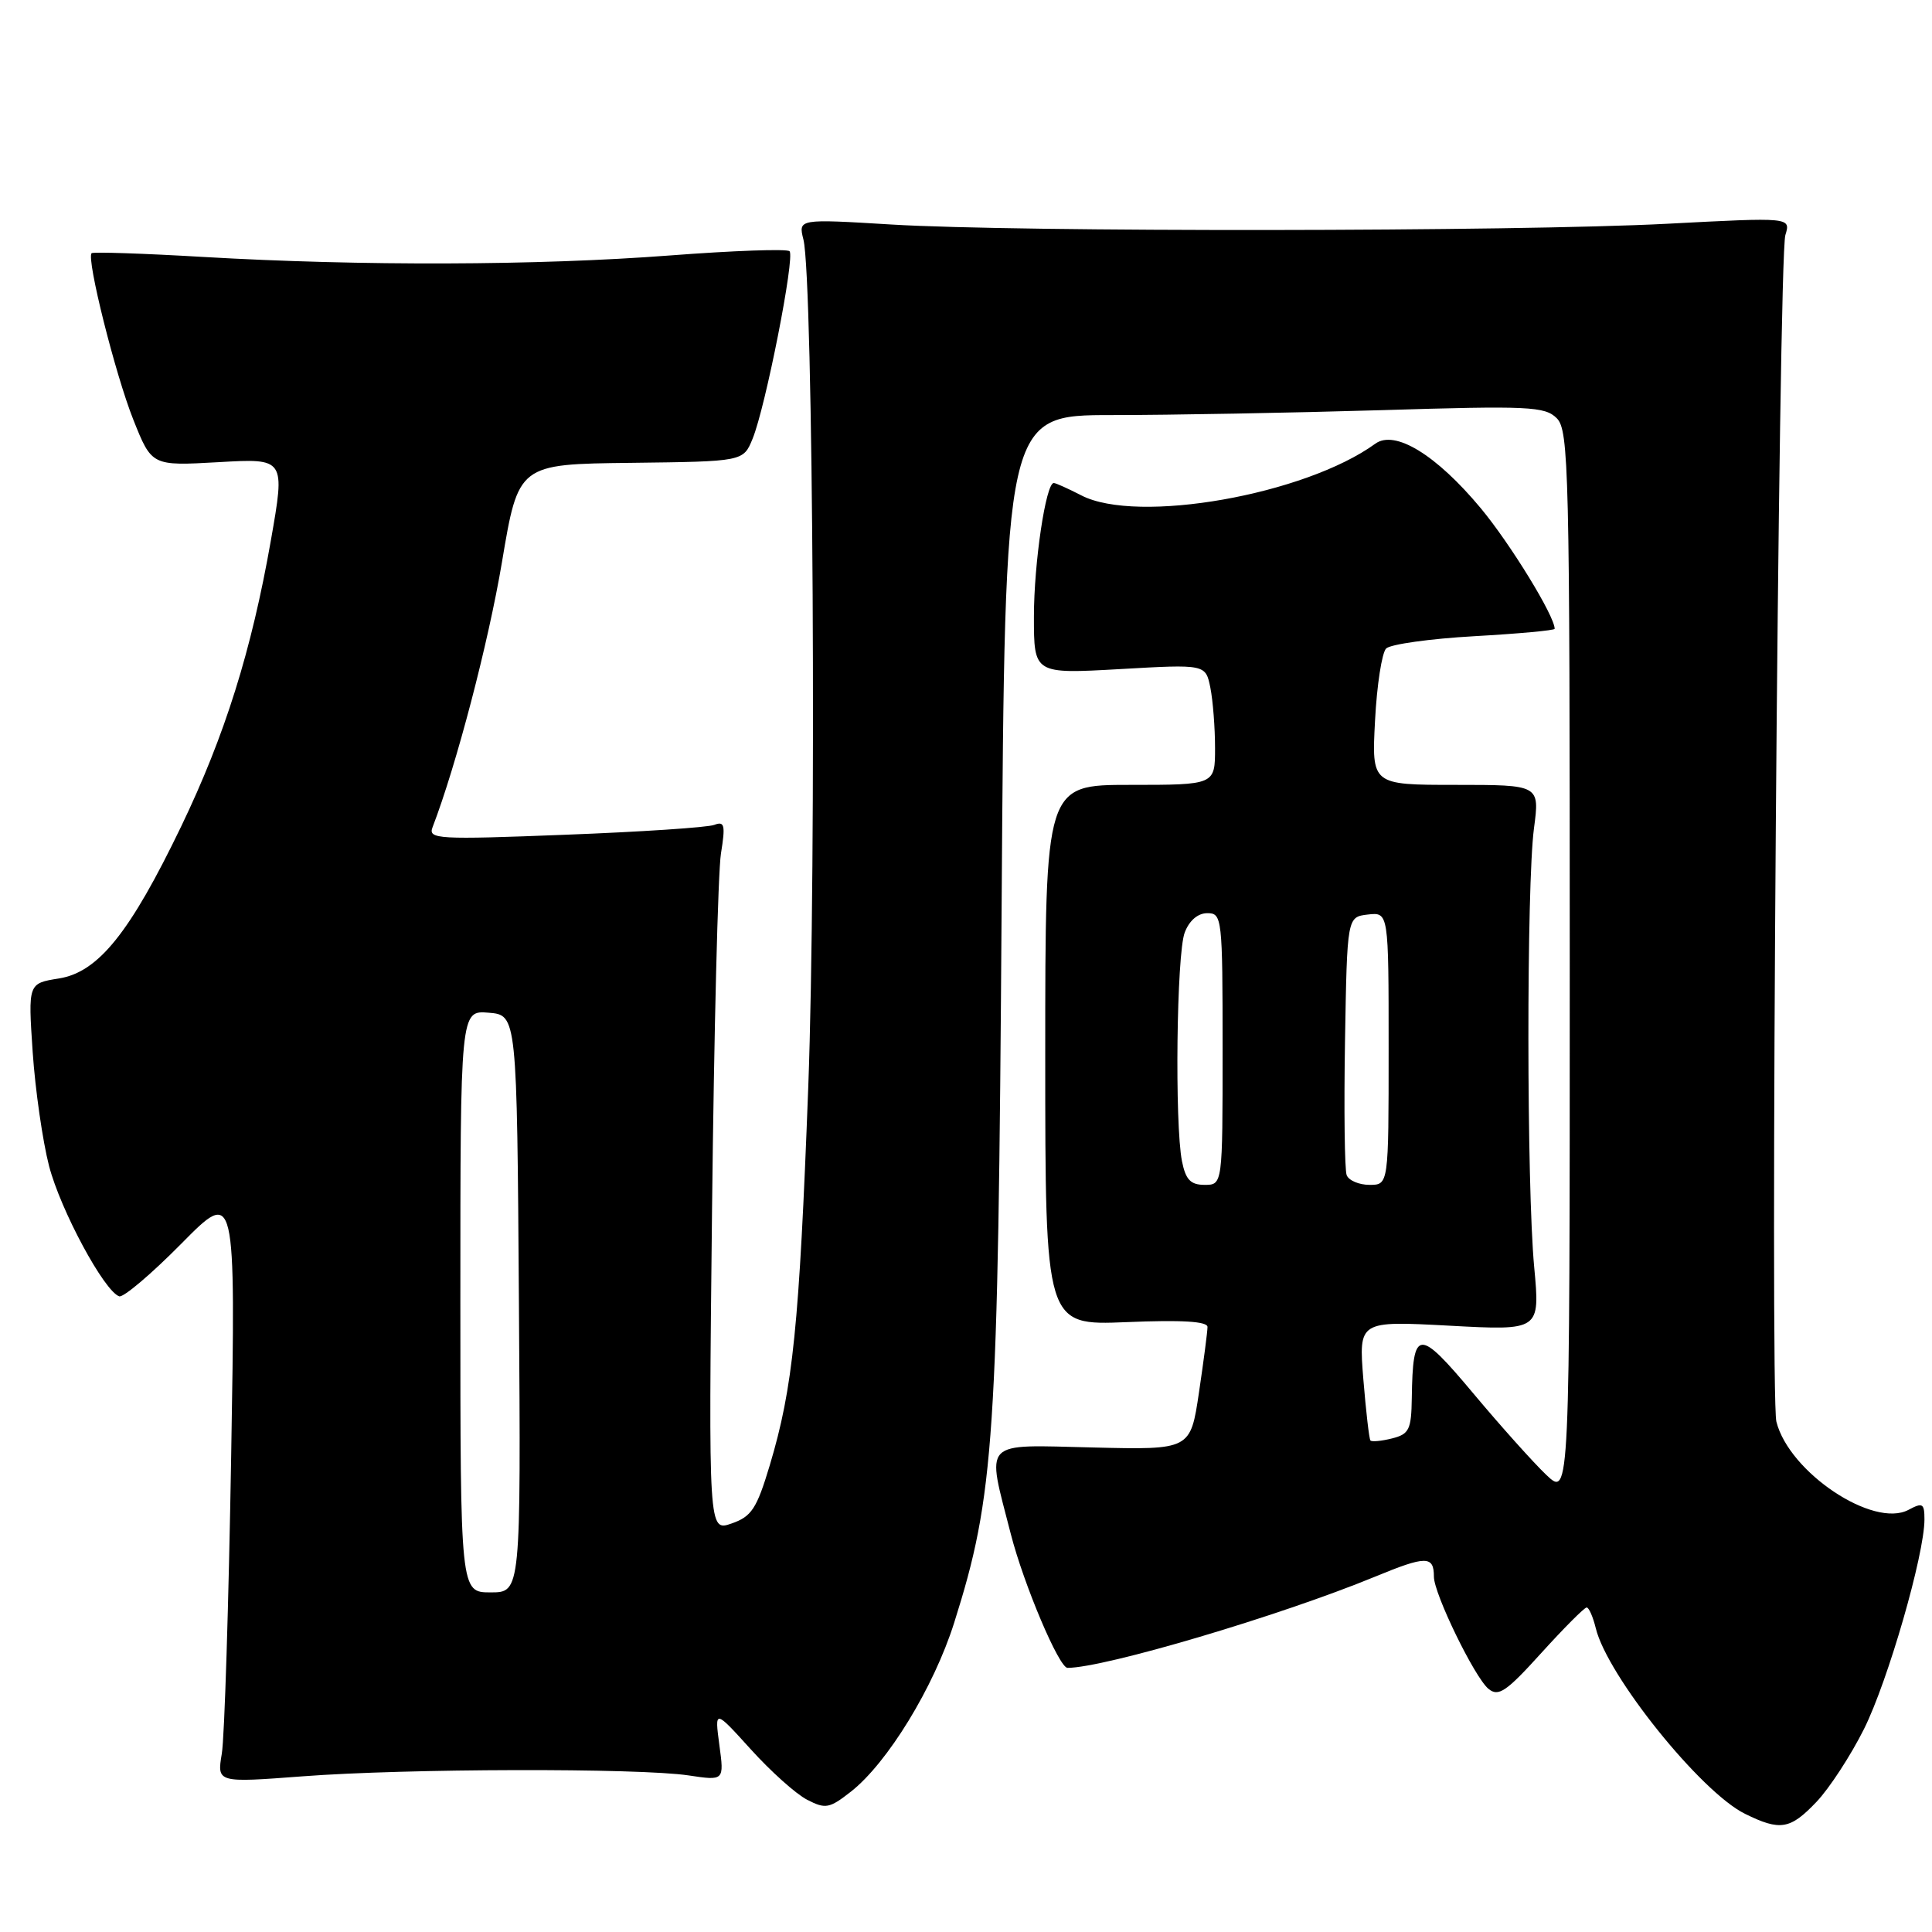 <?xml version="1.0" encoding="UTF-8" standalone="no"?>
<!DOCTYPE svg PUBLIC "-//W3C//DTD SVG 1.1//EN" "http://www.w3.org/Graphics/SVG/1.1/DTD/svg11.dtd" >
<svg xmlns="http://www.w3.org/2000/svg" xmlns:xlink="http://www.w3.org/1999/xlink" version="1.1" viewBox="0 0 256 256">
 <g >
 <path fill="currentColor"
d=" M 240.70 238.75 C 242.40 236.96 245.24 232.61 247.00 229.08 C 250.17 222.72 255.00 205.98 255.00 201.34 C 255.00 199.20 254.76 199.06 252.89 200.06 C 248.23 202.55 237.07 195.10 235.38 188.38 C 234.51 184.91 235.65 34.15 236.57 31.15 C 237.29 28.79 237.29 28.79 220.89 29.65 C 200.68 30.70 134.91 30.77 118.13 29.75 C 105.77 29.00 105.77 29.00 106.46 31.75 C 107.76 36.95 108.20 114.49 107.10 144.00 C 105.90 175.80 105.08 183.85 102.00 194.15 C 100.27 199.91 99.59 200.95 96.94 201.87 C 93.88 202.94 93.88 202.94 94.35 160.22 C 94.61 136.72 95.14 115.52 95.53 113.10 C 96.14 109.32 96.01 108.78 94.65 109.30 C 93.78 109.64 84.88 110.23 74.87 110.61 C 58.02 111.27 56.71 111.19 57.31 109.63 C 60.47 101.41 64.71 85.19 66.51 74.50 C 68.69 61.50 68.69 61.50 83.59 61.33 C 98.49 61.15 98.49 61.15 99.72 58.14 C 101.44 53.95 105.36 34.03 104.62 33.29 C 104.29 32.95 97.15 33.21 88.76 33.85 C 71.21 35.19 47.88 35.26 27.00 34.05 C 19.02 33.58 12.34 33.36 12.14 33.55 C 11.42 34.23 15.28 49.63 17.67 55.62 C 20.11 61.74 20.11 61.74 28.95 61.24 C 37.80 60.73 37.80 60.73 35.89 71.62 C 33.33 86.20 29.80 97.46 24.01 109.50 C 17.22 123.60 13.03 128.81 7.82 129.65 C 3.72 130.30 3.72 130.30 4.33 139.40 C 4.67 144.41 5.65 151.20 6.50 154.50 C 8.03 160.37 13.81 171.10 15.80 171.77 C 16.35 171.95 20.05 168.82 24.02 164.80 C 31.23 157.50 31.23 157.50 30.63 193.00 C 30.30 212.53 29.75 230.24 29.39 232.37 C 28.75 236.23 28.75 236.23 40.13 235.37 C 53.73 234.33 84.60 234.26 91.23 235.25 C 95.96 235.96 95.96 235.96 95.32 231.23 C 94.69 226.50 94.69 226.50 99.48 231.79 C 102.11 234.70 105.46 237.71 106.94 238.47 C 109.38 239.73 109.89 239.64 112.74 237.41 C 117.59 233.61 123.73 223.58 126.43 215.03 C 131.77 198.13 132.25 190.90 132.72 120.25 C 133.16 55.00 133.16 55.00 147.33 55.00 C 155.12 55.00 171.19 54.70 183.03 54.35 C 202.60 53.75 204.71 53.85 206.28 55.42 C 207.88 57.02 208.00 62.25 208.00 127.76 C 208.00 198.37 208.00 198.37 204.90 195.44 C 203.20 193.82 198.84 188.96 195.21 184.62 C 187.92 175.92 187.21 175.97 187.07 185.23 C 187.01 189.44 186.72 190.03 184.45 190.60 C 183.05 190.95 181.77 191.07 181.59 190.87 C 181.42 190.67 181.00 187.02 180.65 182.76 C 180.03 175.02 180.03 175.02 192.05 175.66 C 204.07 176.31 204.07 176.31 203.29 167.91 C 202.28 157.17 202.26 117.29 203.26 109.75 C 204.02 104.00 204.02 104.00 192.88 104.00 C 181.75 104.00 181.75 104.00 182.20 95.48 C 182.44 90.79 183.11 86.49 183.67 85.93 C 184.23 85.37 189.49 84.63 195.35 84.30 C 201.21 83.97 206.00 83.53 206.00 83.32 C 206.00 81.63 200.14 72.07 196.20 67.33 C 190.31 60.26 184.83 56.91 182.24 58.79 C 172.90 65.57 150.70 69.48 143.28 65.64 C 141.53 64.74 139.89 64.00 139.63 64.00 C 138.58 64.00 137.00 74.61 137.00 81.70 C 137.00 89.30 137.00 89.30 148.38 88.66 C 159.75 88.01 159.75 88.01 160.38 91.13 C 160.72 92.84 161.00 96.44 161.00 99.12 C 161.00 104.00 161.00 104.00 149.75 104.00 C 138.50 104.00 138.50 104.00 138.50 139.82 C 138.50 175.63 138.50 175.63 149.25 175.19 C 156.60 174.88 160.00 175.09 160.00 175.83 C 160.00 176.43 159.49 180.34 158.87 184.51 C 157.74 192.11 157.74 192.11 144.87 191.80 C 129.90 191.45 130.70 190.61 133.93 203.24 C 135.65 209.95 140.33 221.00 141.45 221.00 C 146.34 221.00 169.61 214.10 182.17 208.93 C 188.97 206.12 190.00 206.12 190.00 208.92 C 190.00 211.18 195.39 222.26 197.23 223.78 C 198.55 224.87 199.58 224.17 204.23 219.03 C 207.24 215.71 209.94 213.00 210.24 213.00 C 210.54 213.00 211.08 214.24 211.45 215.75 C 212.97 222.03 225.37 237.46 231.22 240.34 C 235.89 242.64 237.21 242.42 240.70 238.75 Z  M 61.00 172.44 C 61.00 133.88 61.00 133.88 64.75 134.19 C 68.50 134.50 68.50 134.50 68.76 172.75 C 69.02 211.00 69.02 211.00 65.01 211.00 C 61.00 211.00 61.00 211.00 61.00 172.44 Z  M 156.62 153.88 C 155.64 148.94 155.90 126.40 156.98 123.57 C 157.58 121.98 158.72 121.00 159.98 121.00 C 161.93 121.00 162.00 121.59 162.00 139.00 C 162.00 157.00 162.00 157.00 159.62 157.00 C 157.76 157.00 157.11 156.32 156.62 153.88 Z  M 178.44 155.71 C 178.17 155.00 178.07 147.02 178.22 137.96 C 178.50 121.50 178.50 121.50 181.25 121.18 C 184.00 120.87 184.00 120.87 184.00 138.93 C 184.00 157.00 184.00 157.00 181.47 157.00 C 180.08 157.00 178.71 156.42 178.44 155.71 Z "/>
</g>
</svg>